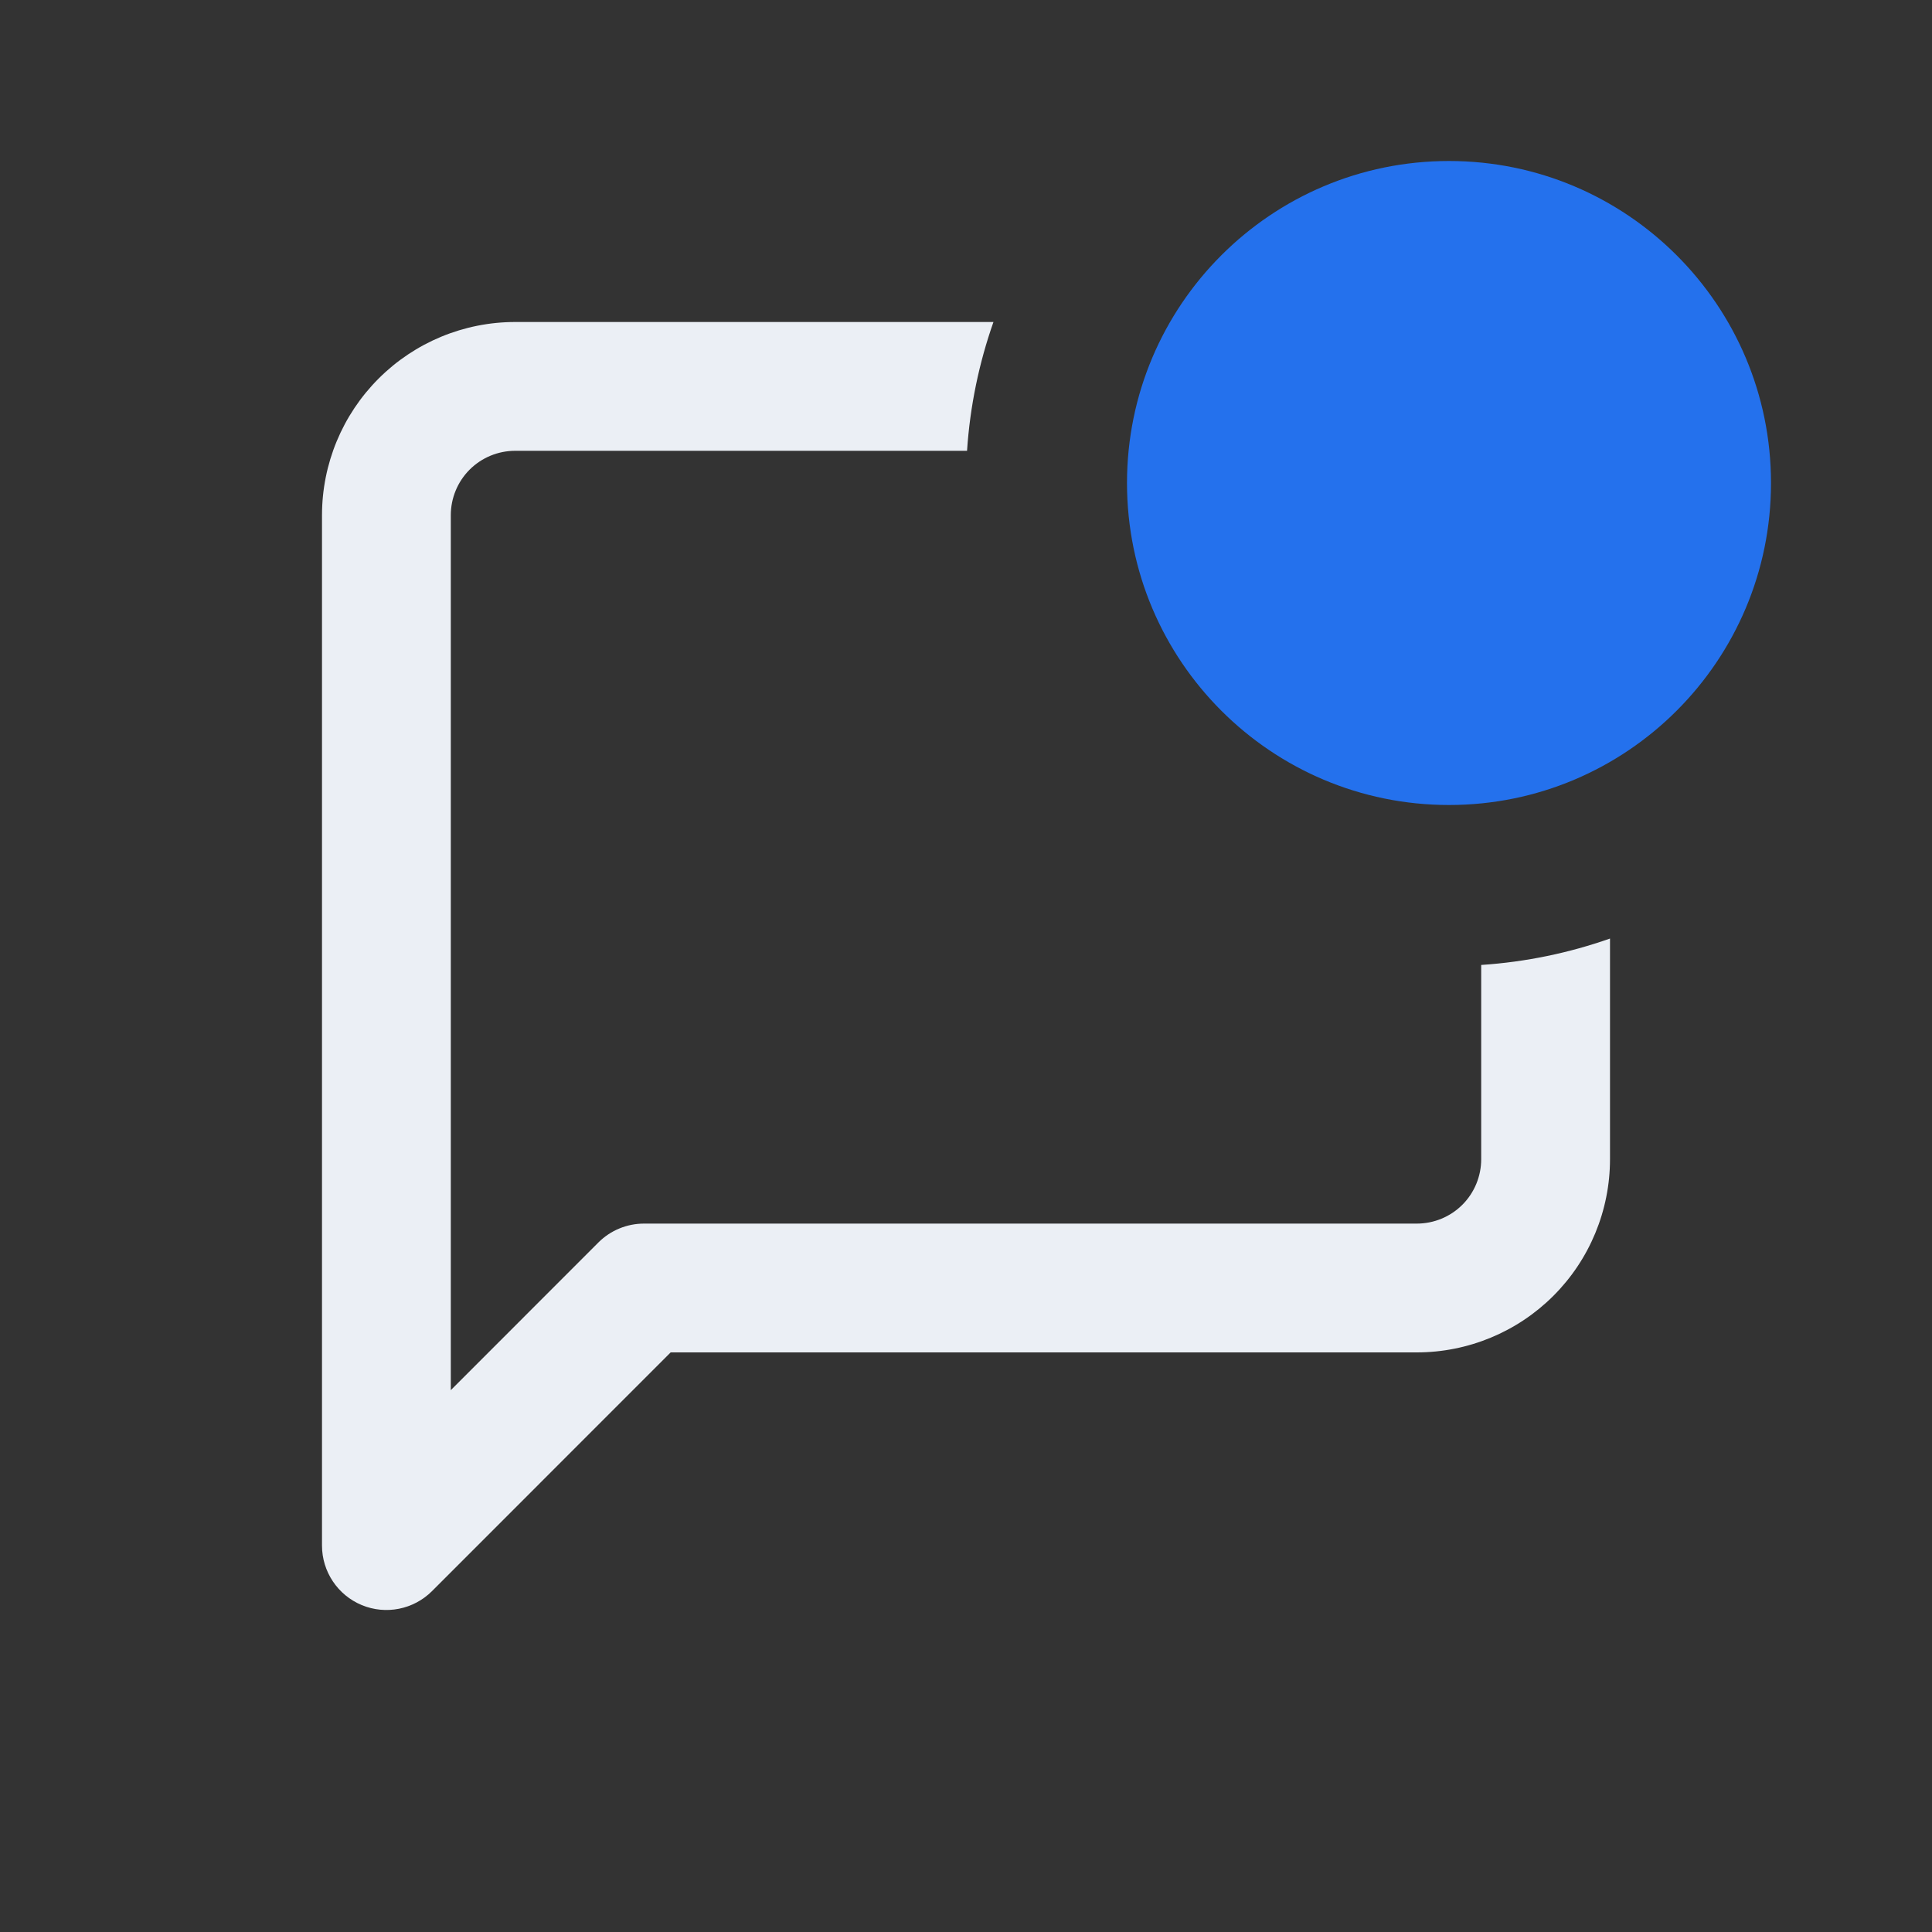 <svg width="24" height="24" viewBox="0 0 24 24" fill="none" xmlns="http://www.w3.org/2000/svg">
<rect x="0" y="0" width="24" height="24" fill="#333333" stroke="none"/>
<path fill-rule="evenodd" clip-rule="evenodd" d="M18.4 11.987V14.4C18.4 14.612 18.316 14.816 18.166 14.966C18.016 15.116 17.812 15.2 17.6 15.2H8C7.788 15.2 7.584 15.284 7.434 15.434L5.6 17.269V6.4C5.6 6.188 5.684 5.984 5.834 5.834C5.984 5.684 6.188 5.6 6.4 5.6H12.013C12.05 5.042 12.163 4.506 12.341 4H6.4C5.763 4 5.153 4.253 4.703 4.703C4.253 5.153 4 5.763 4 6.4V19.2C4 19.523 4.195 19.815 4.494 19.939C4.793 20.063 5.137 19.994 5.366 19.766L8.331 16.8H17.6C18.236 16.8 18.847 16.547 19.297 16.097C19.747 15.647 20 15.037 20 14.4V11.659C19.494 11.837 18.958 11.95 18.4 11.987Z" fill="#F5F9FF" fill-opacity="0.95"/>
<path d="M18 10C20.209 10 22 8.209 22 6C22 3.791 20.209 2 18 2C15.791 2 14 3.791 14 6C14 8.209 15.791 10 18 10Z" fill="#2471ED"/>
</svg>

